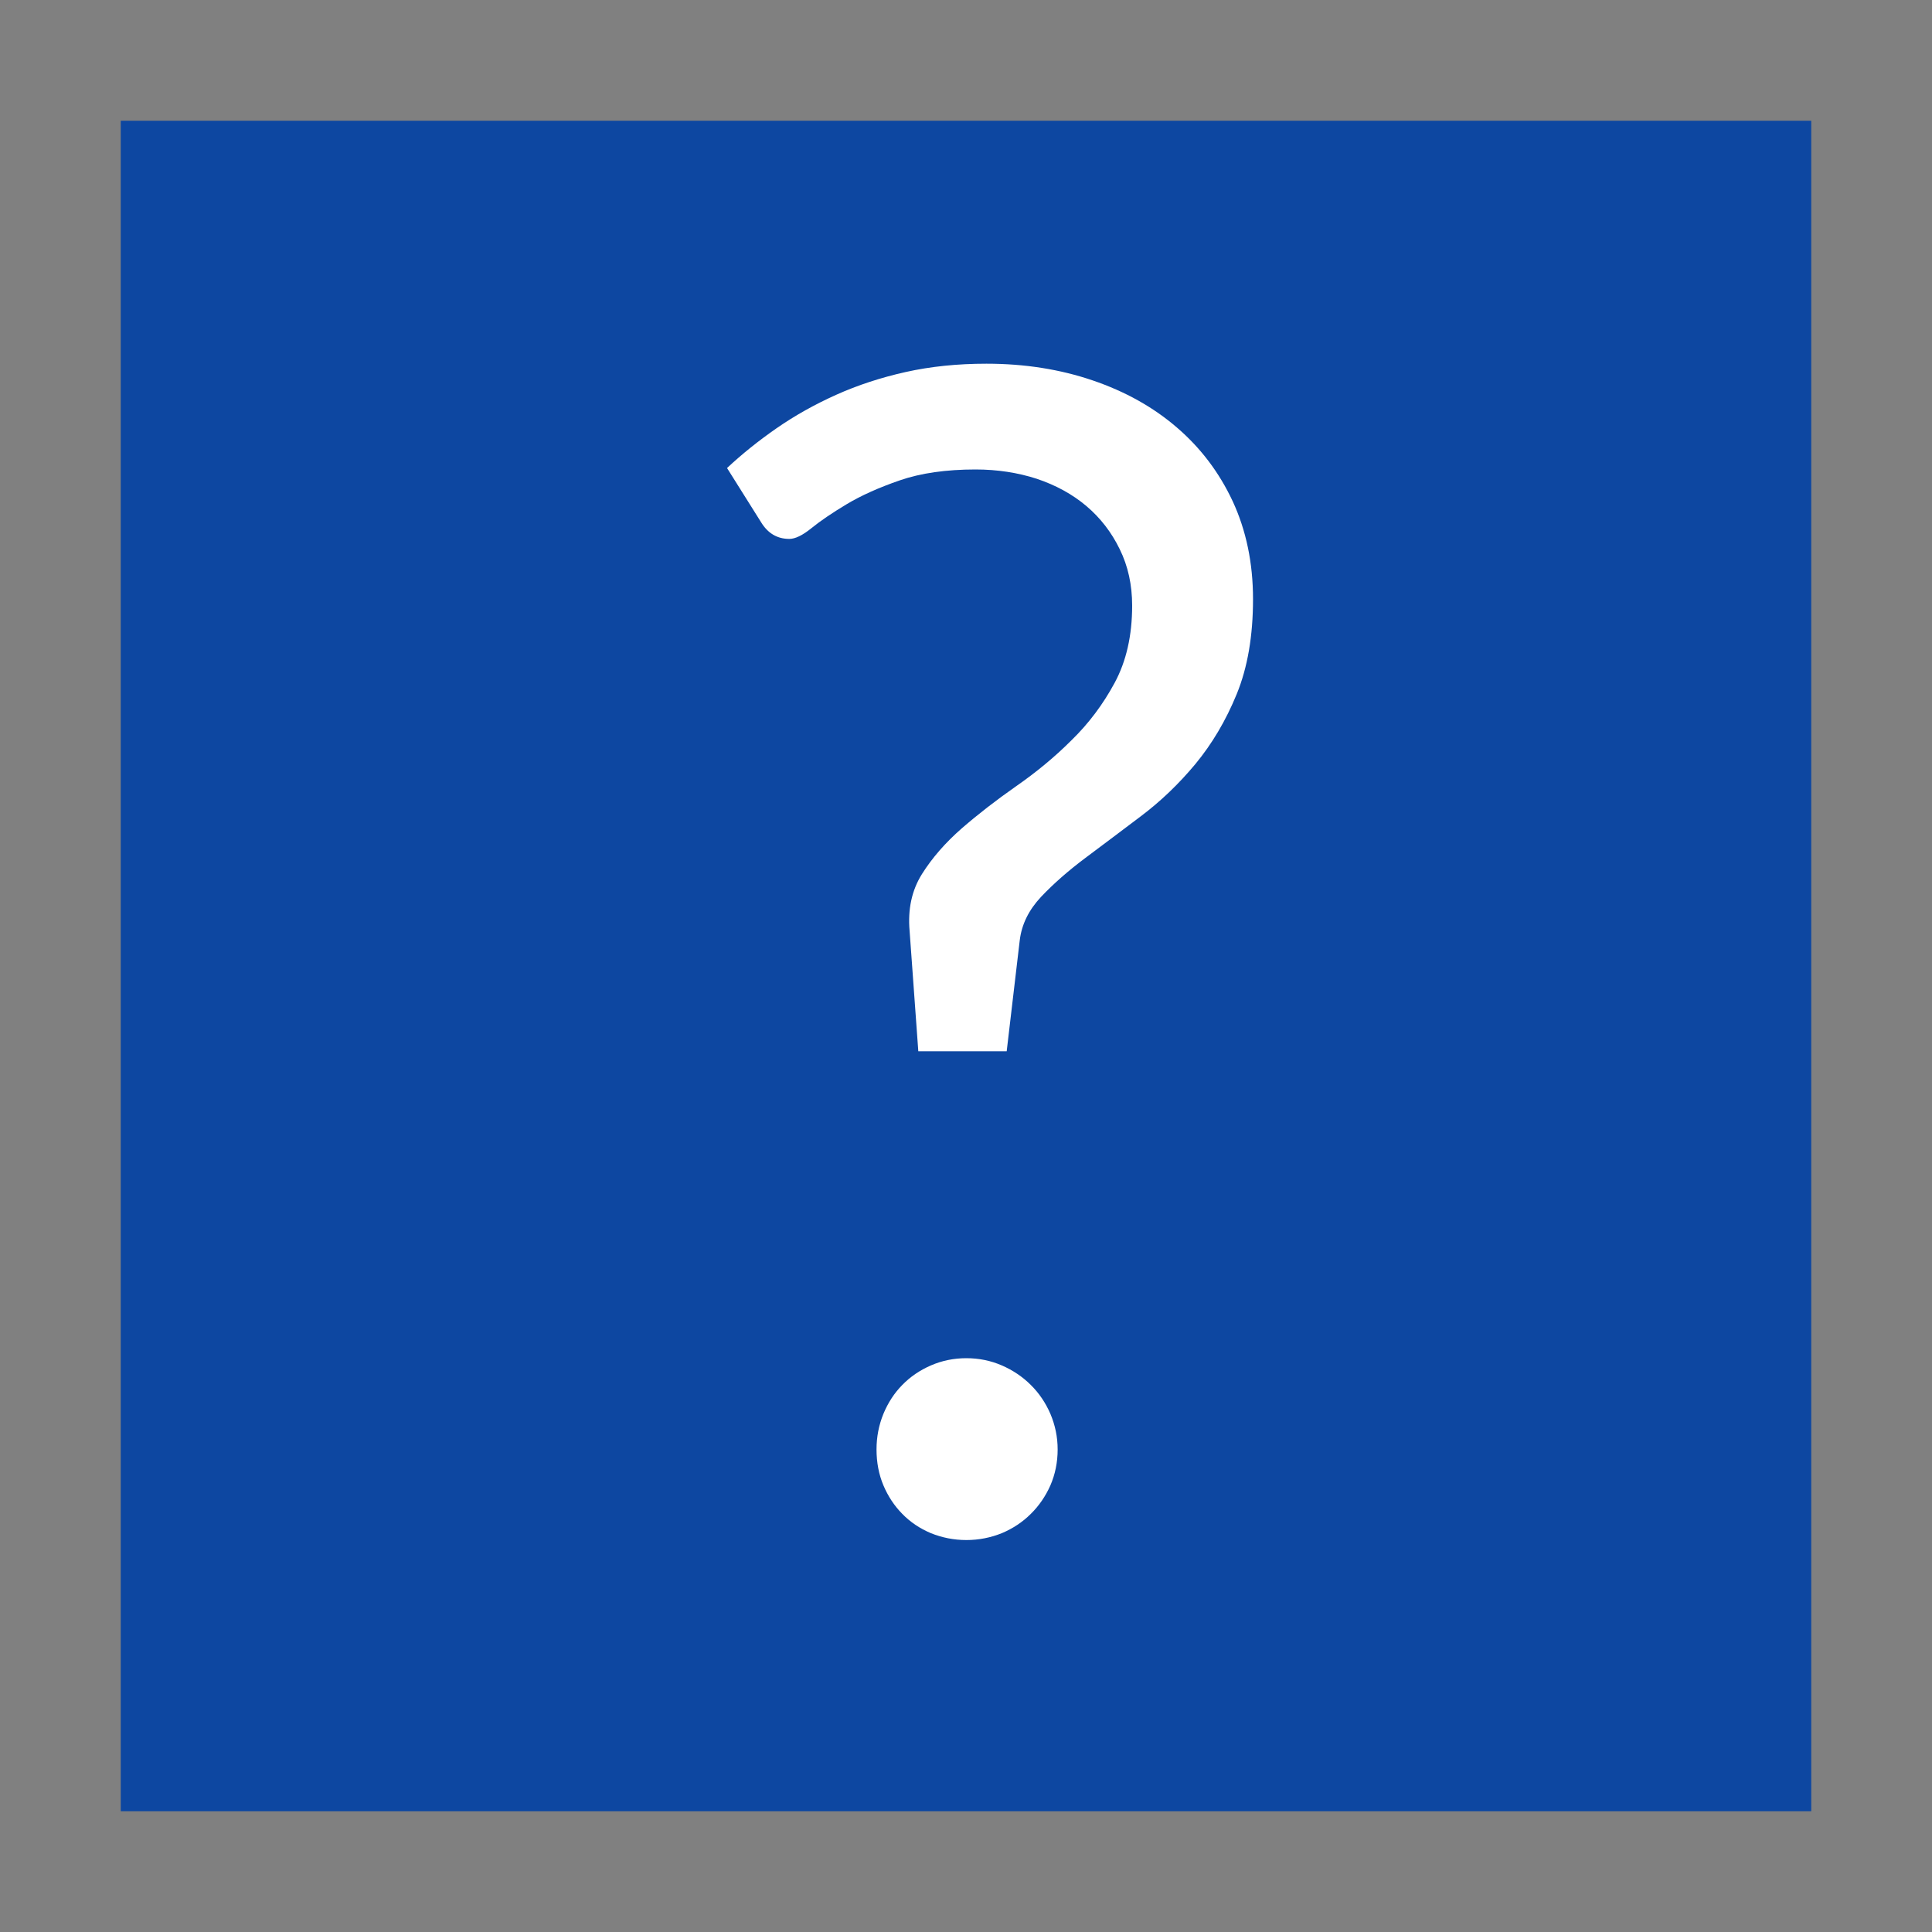 <?xml version="1.0" encoding="utf-8"?>
<svg version="1.2" baseProfile="tiny" id="help-contents"
	 xmlns="http://www.w3.org/2000/svg" xmlns:xlink="http://www.w3.org/1999/xlink" x="0px" y="0px" viewBox="0 0 16 16"
	 overflow="scroll" xml:space="preserve">
<rect x="0" y="0" width="16" height="16" fill="#808080" stroke="none"/>
<path fill="#0D47A1" d="M15,15H1V1h14V15z"/>
<path fill="#FFFFFF" d="M6.021,3.876c0.124-0.116,0.261-0.226,0.411-0.33
	s0.314-0.196,0.492-0.276c0.178-0.08,0.37-0.143,0.576-0.189
	s0.429-0.069,0.669-0.069c0.316,0,0.609,0.046,0.879,0.138
	C9.319,3.242,9.551,3.372,9.746,3.54c0.196,0.168,0.351,0.372,0.463,0.612
	c0.111,0.24,0.168,0.51,0.168,0.81c0,0.304-0.045,0.566-0.135,0.786
	c-0.09,0.22-0.205,0.413-0.342,0.579C9.762,6.493,9.611,6.637,9.449,6.759
	S9.135,6.996,8.99,7.104C8.847,7.211,8.724,7.319,8.621,7.428
	C8.52,7.536,8.461,7.655,8.445,7.788L8.337,8.706H7.605L7.533,7.71
	C7.517,7.53,7.551,7.373,7.635,7.239C7.719,7.105,7.829,6.979,7.965,6.86
	c0.136-0.118,0.286-0.234,0.449-0.348C8.578,6.398,8.732,6.272,8.873,6.131
	C9.016,5.992,9.135,5.833,9.231,5.655c0.096-0.178,0.145-0.391,0.145-0.639
	c0-0.172-0.034-0.328-0.103-0.468C9.205,4.408,9.113,4.289,8.996,4.19
	C8.881,4.093,8.744,4.018,8.586,3.965C8.428,3.914,8.259,3.888,8.079,3.888
	c-0.244,0-0.453,0.03-0.627,0.09C7.278,4.038,7.131,4.104,7.011,4.176
	C6.891,4.248,6.794,4.314,6.72,4.374C6.646,4.434,6.585,4.463,6.537,4.463
	c-0.1,0-0.178-0.046-0.234-0.138L6.021,3.876z M7.259,12.004
	c0-0.104,0.019-0.202,0.057-0.295c0.038-0.092,0.09-0.172,0.156-0.239
	c0.066-0.068,0.145-0.122,0.237-0.162s0.19-0.06,0.294-0.06
	s0.202,0.02,0.294,0.06c0.092,0.04,0.172,0.094,0.24,0.162
	c0.068,0.067,0.122,0.147,0.162,0.239c0.039,0.093,0.06,0.19,0.06,0.295
	c0,0.107-0.021,0.207-0.06,0.297c-0.04,0.09-0.094,0.169-0.162,0.236
	c-0.068,0.068-0.148,0.121-0.24,0.16c-0.092,0.037-0.19,0.057-0.294,0.057
	s-0.202-0.02-0.294-0.057c-0.092-0.039-0.171-0.092-0.237-0.16
	c-0.066-0.067-0.118-0.146-0.156-0.236S7.259,12.111,7.259,12.004z"/>
</svg>
